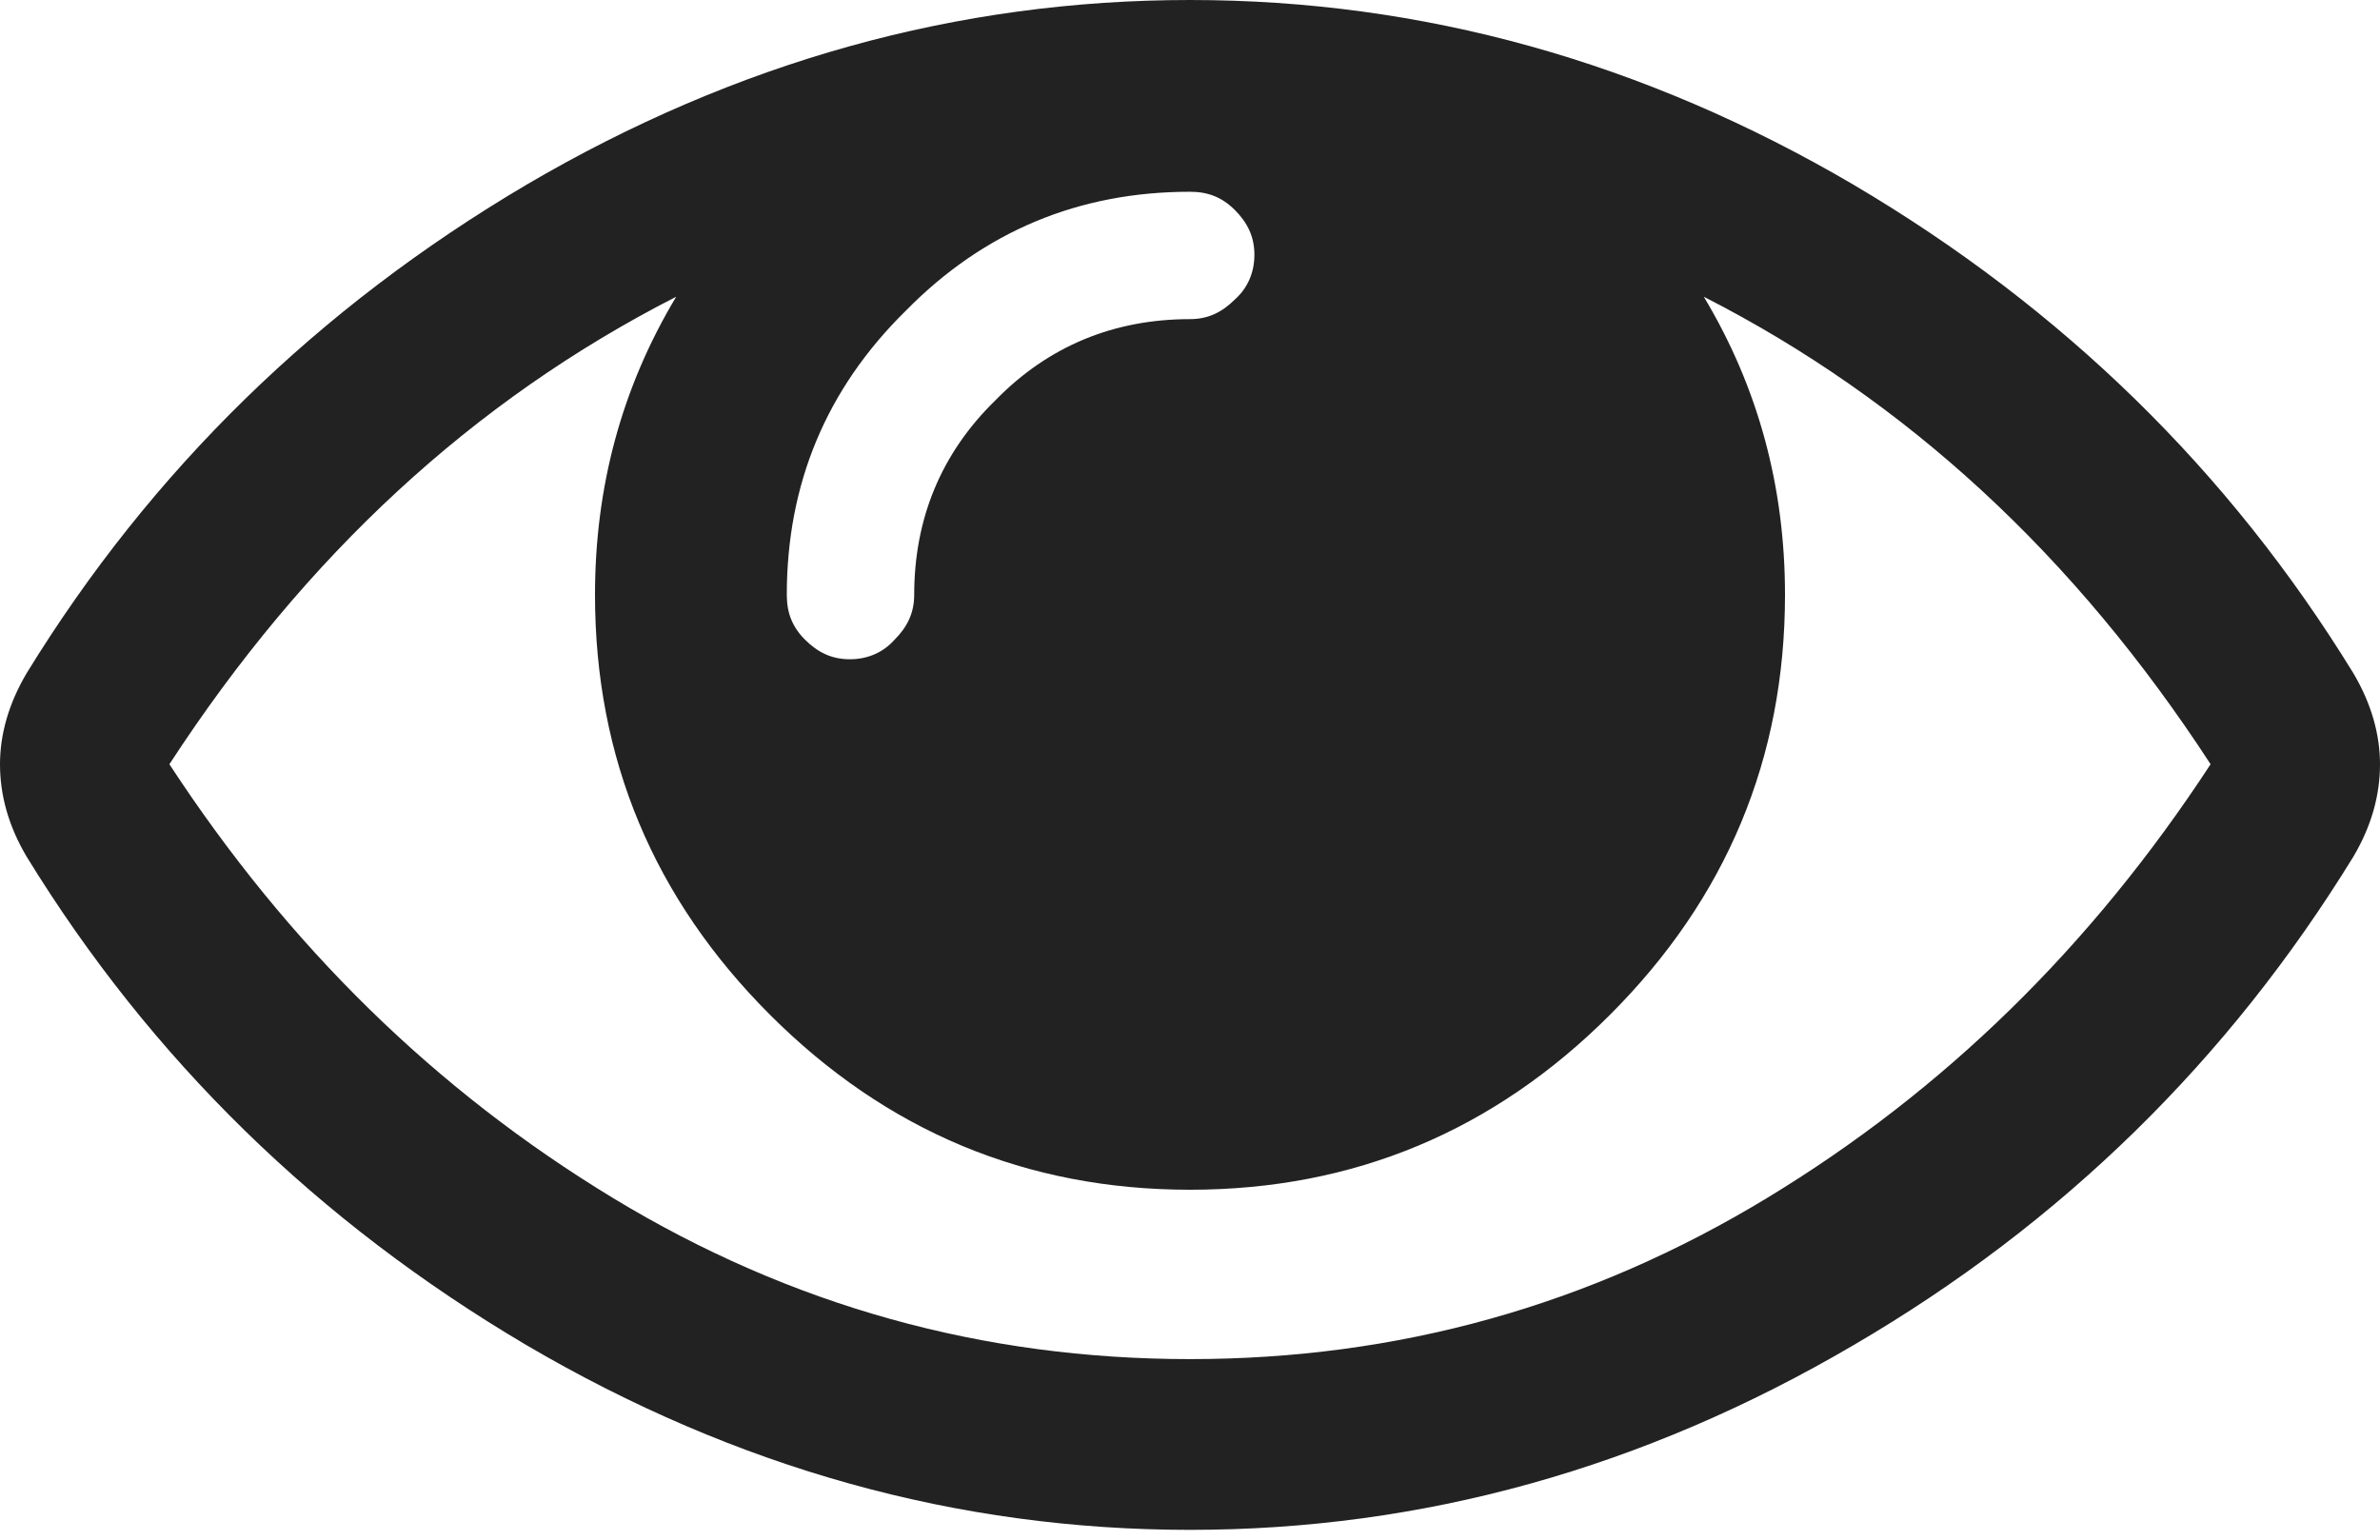 <svg id="SvgjsSvg1000" xmlns="http://www.w3.org/2000/svg" version="1.1" xmlns:xlink="http://www.w3.org/1999/xlink" xmlns:svgjs="http://svgjs.com/svgjs" width="17" height="11" viewBox="0 0 17 11"><title>EYE</title><desc>Created with Avocode.</desc><defs id="SvgjsDefs1001"></defs><path id="SvgjsPath1007" d="M1018.17 634.12C1018.56 634.77 1018.75 635.48 1018.75 636.25C1018.75 637.42 1018.33 638.42 1017.5 639.25C1016.67 640.08 1015.67 640.5 1014.5 640.5C1013.33 640.5 1012.33 640.08 1011.5 639.25C1010.67 638.42 1010.25 637.42 1010.25 636.25C1010.25 635.48 1010.44 634.77 1010.83 634.12C1009.38 634.86 1008.18 635.97 1007.21 637.46C1008.06 638.76 1009.11 639.79 1010.38 640.56C1011.65 641.33 1013.02 641.71 1014.5 641.71C1015.98 641.71 1017.35 641.33 1018.62 640.56C1019.89 639.79 1020.94 638.76 1021.79 637.46C1020.82 635.97 1019.62 634.86 1018.17 634.12ZM1014.82 633.5C1014.73 633.41 1014.63 633.37 1014.5 633.37C1013.71 633.37 1013.03 633.65 1012.47 634.22C1011.9 634.78 1011.62 635.46 1011.62 636.25C1011.62 636.38 1011.66 636.48 1011.75 636.57C1011.84 636.66 1011.94 636.71 1012.07 636.71C1012.2 636.71 1012.31 636.66 1012.39 636.57C1012.48 636.48 1012.53 636.38 1012.53 636.25C1012.53 635.71 1012.72 635.24 1013.11 634.86C1013.49 634.47 1013.96 634.28 1014.5 634.28C1014.63 634.28 1014.73 634.23 1014.82 634.14C1014.91 634.06 1014.96 633.95 1014.96 633.82C1014.96 633.69 1014.91 633.59 1014.82 633.5ZM1022.81 638.12C1021.92 639.57 1020.73 640.74 1019.24 641.61C1017.74 642.49 1016.16 642.93 1014.5 642.93C1012.84 642.93 1011.26 642.49 1009.76 641.61C1008.27 640.73 1007.08 639.57 1006.19 638.12C1006.06 637.9 1006 637.68 1006 637.46C1006 637.25 1006.06 637.03 1006.19 636.81C1007.08 635.36 1008.27 634.2 1009.76 633.32C1011.26 632.44 1012.84 632 1014.5 632C1016.16 632 1017.74 632.44 1019.24 633.32C1020.73 634.2 1021.92 635.36 1022.81 636.81C1022.94 637.03 1023 637.25 1023 637.46C1023 637.68 1022.94 637.9 1022.81 638.12Z " fill="#222222" fill-opacity="1" transform="matrix(1,0,0,1,-1006,-632)"></path></svg>